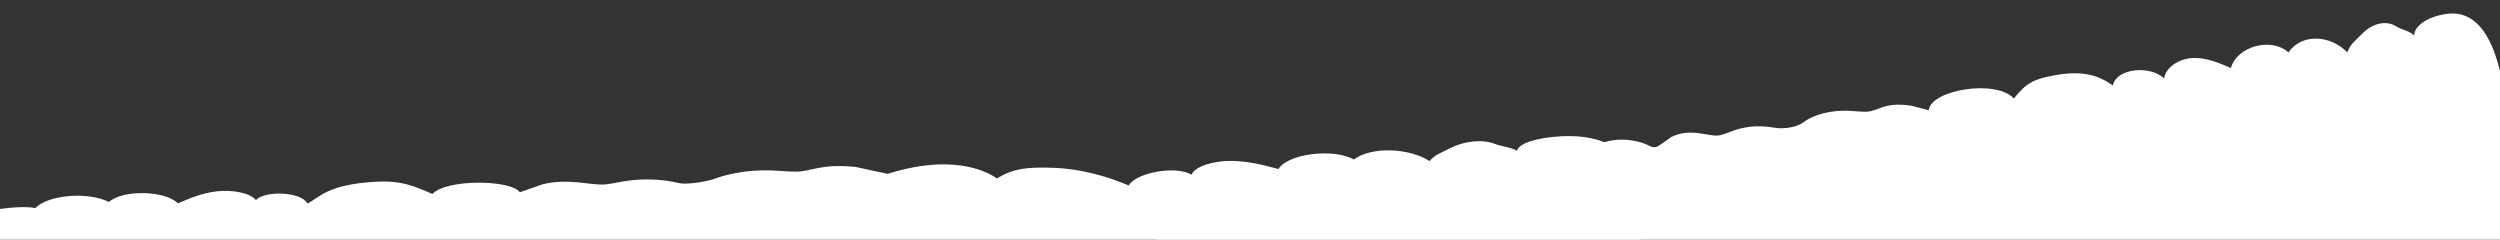 <svg width="1920" height="184" viewBox="0 0 1920 184" fill="none" xmlns="http://www.w3.org/2000/svg">
<rect x="0" y="0" width="1920" height="184" fill="#333333" stroke="none"/>
<g clip-path="url(#clip0_3223_147)">
<path d="M1258.83 188.749L-330.887 199.709C-330.887 199.709 -133.065 186.425 -82.438 181.091C-72.216 180.024 -61.537 163.247 -29.411 172.175C-27.201 169.432 -26.439 164.72 -8.307 161.723C9.344 158.815 20.759 158.472 27.108 159.818C37.114 149.569 67.488 147.029 83.627 155.094C94.547 145.531 126.584 146.178 136.679 156.161C145.669 152.274 155.091 148.274 166.532 146.953C177.973 145.632 191.966 147.969 196.512 153.633C204.512 145.772 232.105 147.613 236.028 156.364C245.882 151.335 251.558 141.479 289.665 139.524C308.102 138.571 317.74 142.724 332.076 148.972C342.818 137.339 392.455 137.923 399.236 147.677L416.695 141.543C437.101 136.476 454.815 142.813 465.126 141.606C470.56 140.971 475.614 139.778 480.947 138.977C494.267 136.958 509.048 137.568 521.759 140.654C527.181 141.975 542.964 139.473 548.424 137.428C561.16 132.678 577.122 130.316 592.614 130.888C598.785 131.091 604.88 131.789 611.076 131.815C622.86 131.904 629.984 125.452 657.107 128.221L681.69 133.516C720.508 121.185 749.243 125.985 765.751 137.034C778.944 128.716 791.007 128.436 807.172 128.817C831.057 129.376 853.062 136.45 866.903 142.47C872.147 132.678 903.105 126.811 915.105 134.177C917.771 127.611 932.221 123.522 945.326 123.572C958.456 123.636 970.455 126.773 981.871 129.821C988.931 118.073 1023.88 113.616 1039.71 122.48C1054.2 112.028 1082.73 113.958 1097.89 123.661C1102.5 118.645 1104.2 118.657 1114.3 113.527C1123.76 108.713 1137.7 106.453 1148.2 110.568C1153.17 112.523 1161.5 113.235 1165.03 115.889C1166.11 109.958 1181.25 105.551 1199.02 104.662C1282.76 100.458 1258.92 188.799 1258.92 188.799L1258.83 188.749Z" fill="white"/>
<path d="M1924.49 190.108L731.821 250.763C731.821 250.763 860.731 189.79 899.511 180.862C907.333 179.084 914.215 155.259 939.84 166.829C941.313 162.93 941.541 156.275 955.331 151.563C968.753 146.979 977.566 146.153 982.619 147.842C989.502 133.212 1012.82 128.741 1025.98 139.587C1033.63 125.884 1060.61 123.484 1069.3 137.187C1075.92 131.472 1076.31 130.507 1085.07 128.31C1093.83 126.112 1109.32 126.366 1113.32 134.215C1118.86 122.976 1142.83 120.156 1146.61 132.31C1153.83 124.944 1152.29 118.289 1181.64 114.403C1195.83 112.523 1205.63 113.031 1217.27 121.388C1224.14 105.894 1250.55 103.595 1267.26 112.231C1269.52 113.4 1272.08 113.26 1274.14 111.812L1283.65 105.157C1299.05 97.487 1313.28 105.818 1321.15 103.824C1325.31 102.783 1329.12 100.966 1333.2 99.684C1343.36 96.471 1352.59 96.382 1363.13 98.122C1371.03 99.442 1380.59 97.207 1384.63 94.185C1394.06 87.162 1406.97 84.749 1419.01 85.066C1423.81 85.18 1428.59 85.968 1433.41 85.803C1442.55 85.574 1446.48 78.043 1467.71 81.142L1481.26 84.634C1483.03 68.924 1532.95 60.669 1546.68 75.655C1556.2 63.59 1562.14 60.657 1577.9 57.825C1599.3 53.951 1611.41 57.621 1622.64 65.635C1625.86 51.767 1652.11 50.331 1662.01 60.276C1663.52 50.979 1674.38 44.858 1684.53 44.54C1694.7 44.248 1704.23 48.274 1713.35 52.249C1717.82 35.574 1744.51 28.31 1757.53 40.26C1767.86 25.198 1790.16 27.078 1802.68 40.21C1805.82 33.059 1807.15 33.021 1814.54 25.528C1821.47 18.518 1832.08 14.937 1840.55 20.385C1844.57 22.976 1851.06 23.763 1854.01 27.357C1854.35 19.039 1865.71 12.422 1879.39 10.631C1943.9 2.275 1924.53 190.159 1924.53 190.159L1924.49 190.108Z" fill="white"/>
</g>
<defs>
<clipPath id="clip0_3223_147">
<rect width="1920" height="184" fill="white"/>
</clipPath>
</defs>
</svg>
